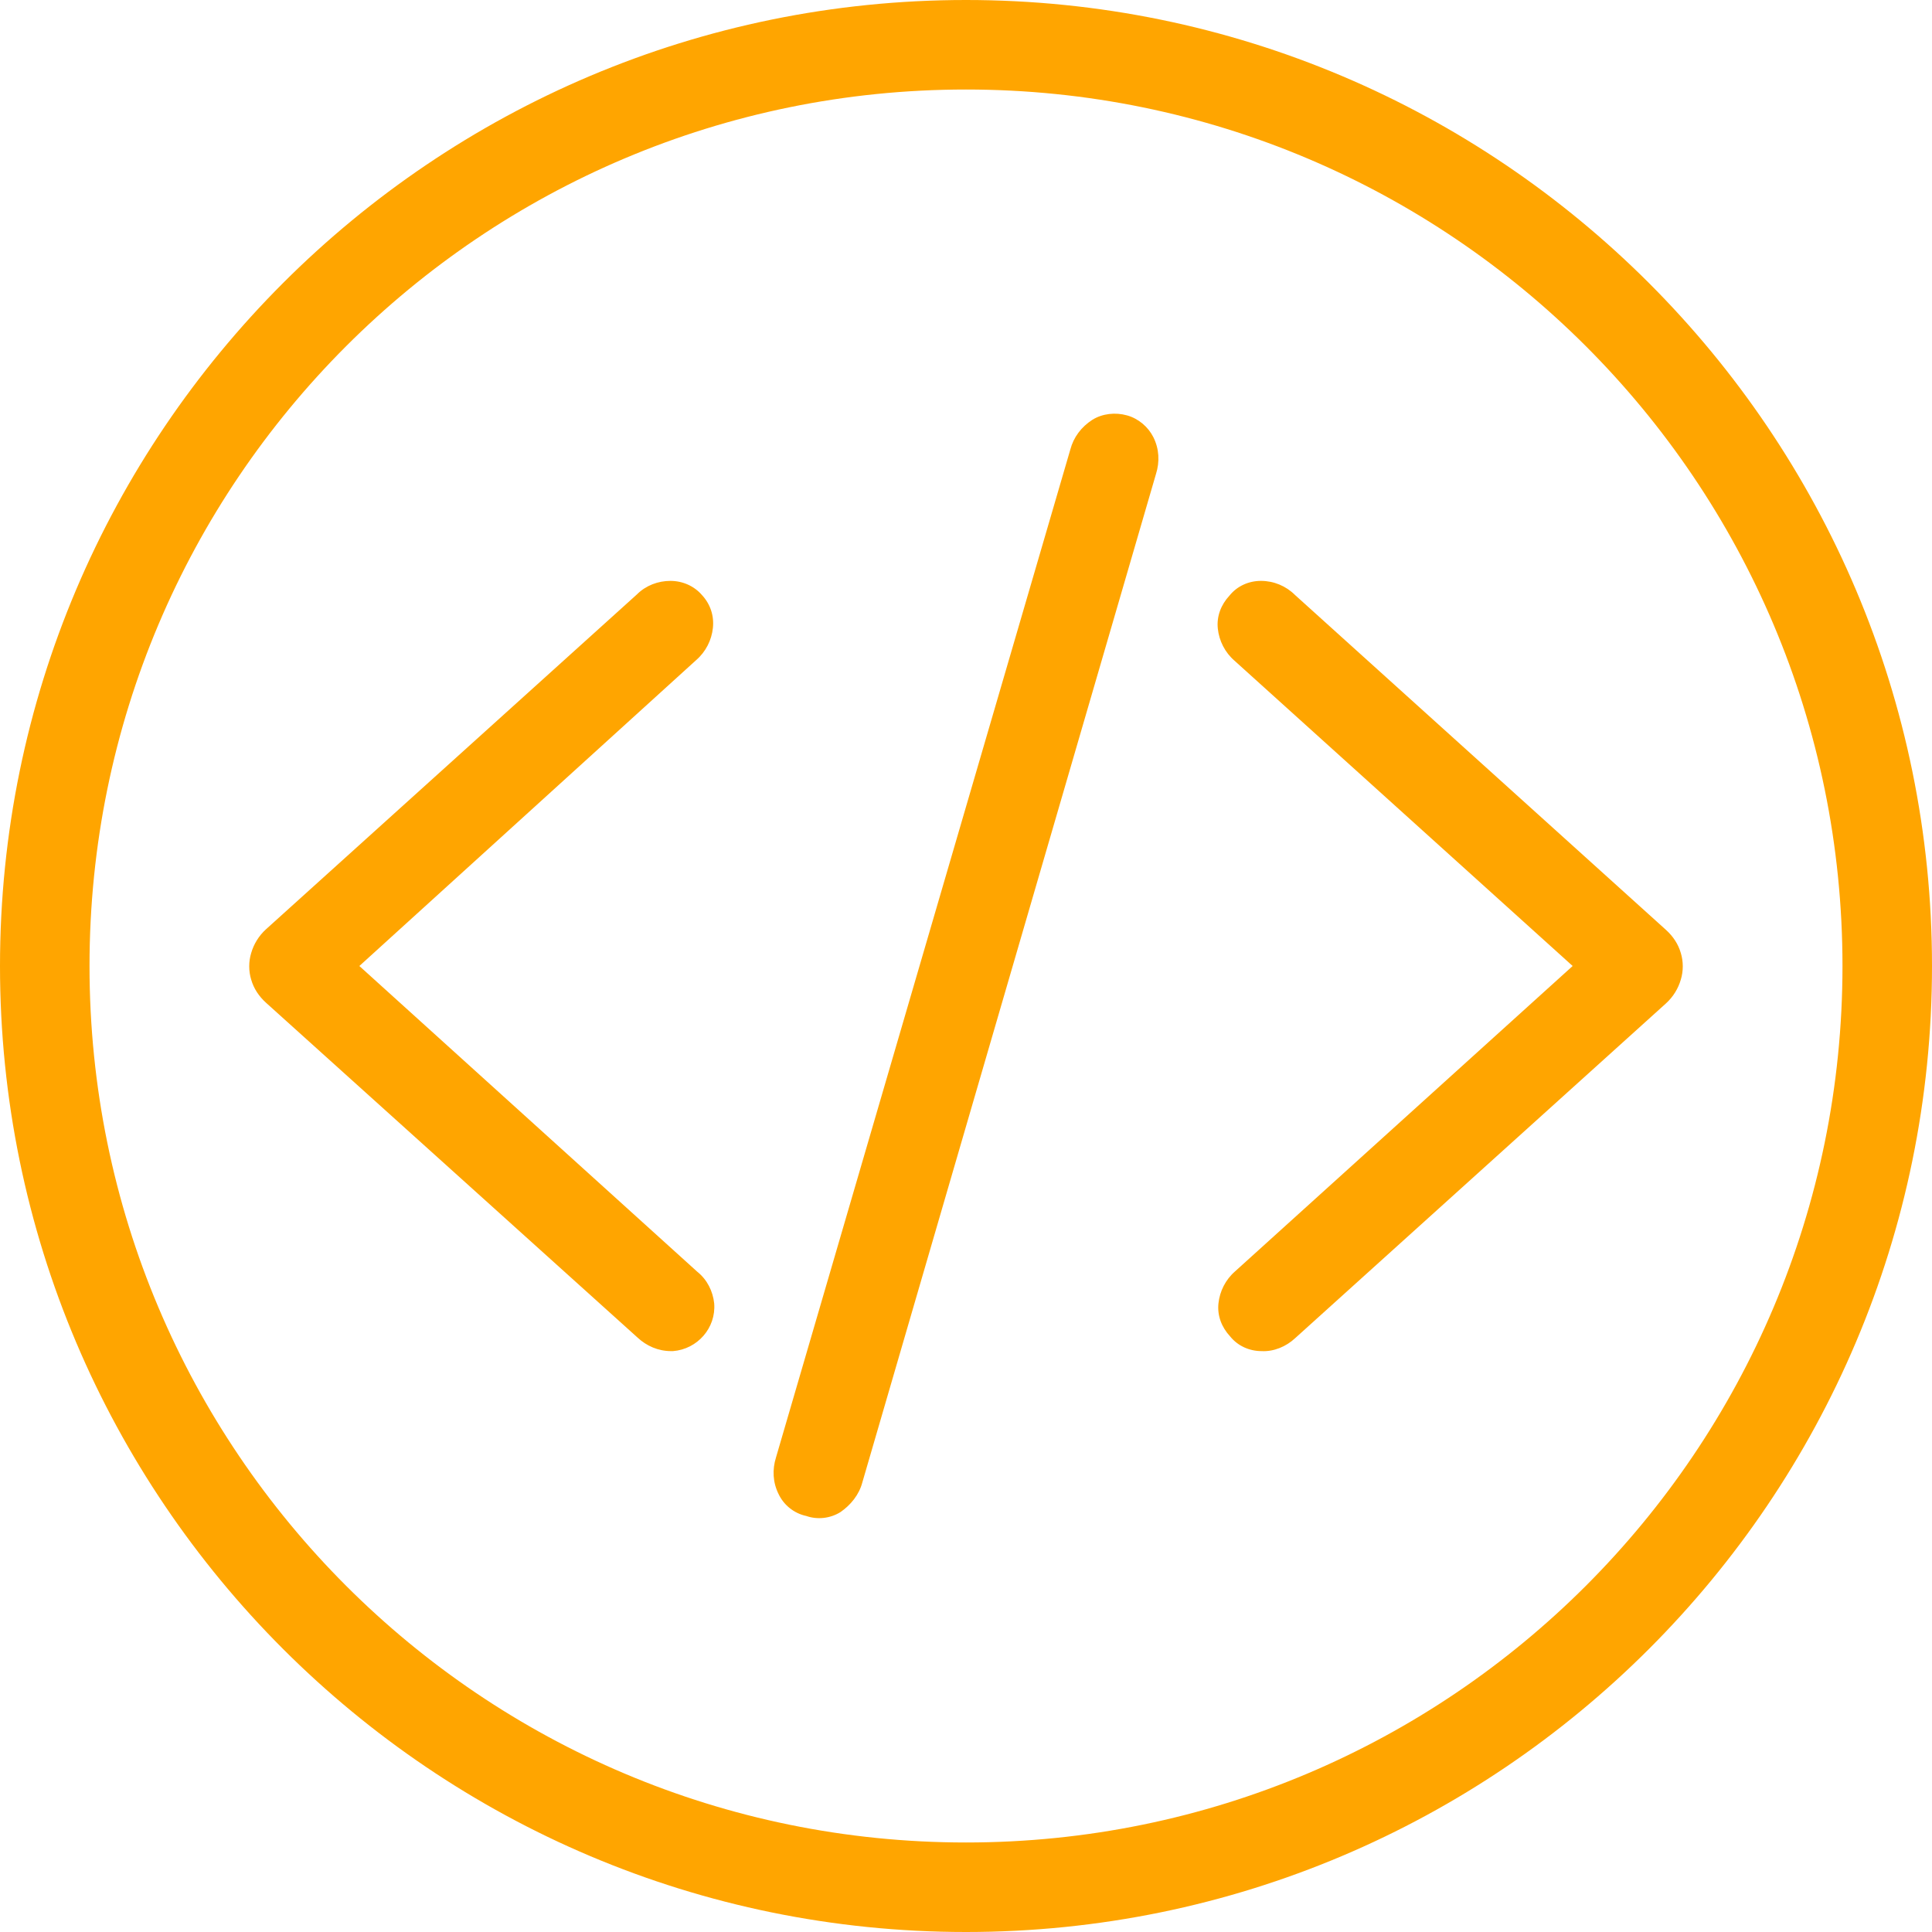 <?xml version="1.0" encoding="utf-8"?>
<!-- Generator: Adobe Illustrator 25.4.1, SVG Export Plug-In . SVG Version: 6.00 Build 0)  -->
<svg version="1.1" id="Layer_1" xmlns="http://www.w3.org/2000/svg" xmlns:xlink="http://www.w3.org/1999/xlink" x="0px" y="0px"
	 viewBox="0 0 300 300" style="enable-background:new 0 0 300 300;" xml:space="preserve">
<style type="text/css">
	.st0{fill:#FFA500;}
</style>
<path class="st0" d="M150,0C67.2,0,0,67.2,0,150s67.2,150,150,150s150-67.2,150-150S232.8,0,150,0z M150,286.1
	c-75.2,0-136.1-60.9-136.1-136.1S74.8,13.9,150,13.9S286.1,74.8,286.1,150C286.1,225.2,225.2,286.1,150,286.1z"/>
<path class="st0" d="M41.3,155.7c-1.1-1-1.9-2.2-2.3-3.6c-0.4-1.3-0.4-2.8,0-4.1c0.4-1.4,1.2-2.7,2.3-3.7l57.6-52
	c1.4-1.4,3.3-2.1,5.2-2.1c1.9,0,3.7,0.8,4.9,2.2c1.3,1.4,1.9,3.2,1.7,5.1c-0.2,1.9-1.1,3.7-2.6,5L55.8,150l52.5,47.5
	c1.5,1.2,2.4,3,2.6,4.9c0.3,3.8-2.6,7.1-6.4,7.4c-0.1,0-0.2,0-0.3,0c-2,0-3.8-0.8-5.2-2.1L41.3,155.7z M120.9,232
	c-0.9-1.8-1-3.8-0.4-5.7l45.7-156.5c0.5-1.9,1.7-3.5,3.4-4.6c1.6-1,3.6-1.2,5.4-0.7c1.8,0.5,3.3,1.8,4.1,3.4c0.9,1.8,1,3.8,0.4,5.7
	l-45.6,156.6c-0.5,1.9-1.8,3.5-3.4,4.6c-1.6,1-3.6,1.2-5.3,0.6C123.3,235,121.7,233.7,120.9,232z M195.9,209.8
	c-1.9,0-3.7-0.8-4.9-2.3c-1.3-1.4-2-3.2-1.8-5.1c0.2-1.9,1.1-3.7,2.6-5l52.4-47.4l-52.5-47.4c-1.5-1.3-2.4-3.1-2.6-5
	c-0.2-1.9,0.5-3.7,1.8-5.1c1.2-1.5,3-2.3,4.9-2.3c2,0,3.9,0.8,5.3,2.2l57.6,52c1.1,1,1.9,2.2,2.3,3.6c0.4,1.3,0.4,2.8,0,4.1
	c-0.4,1.4-1.2,2.7-2.3,3.7l-57.6,52C199.7,209.1,197.8,209.9,195.9,209.8L195.9,209.8z"/>
</svg>
